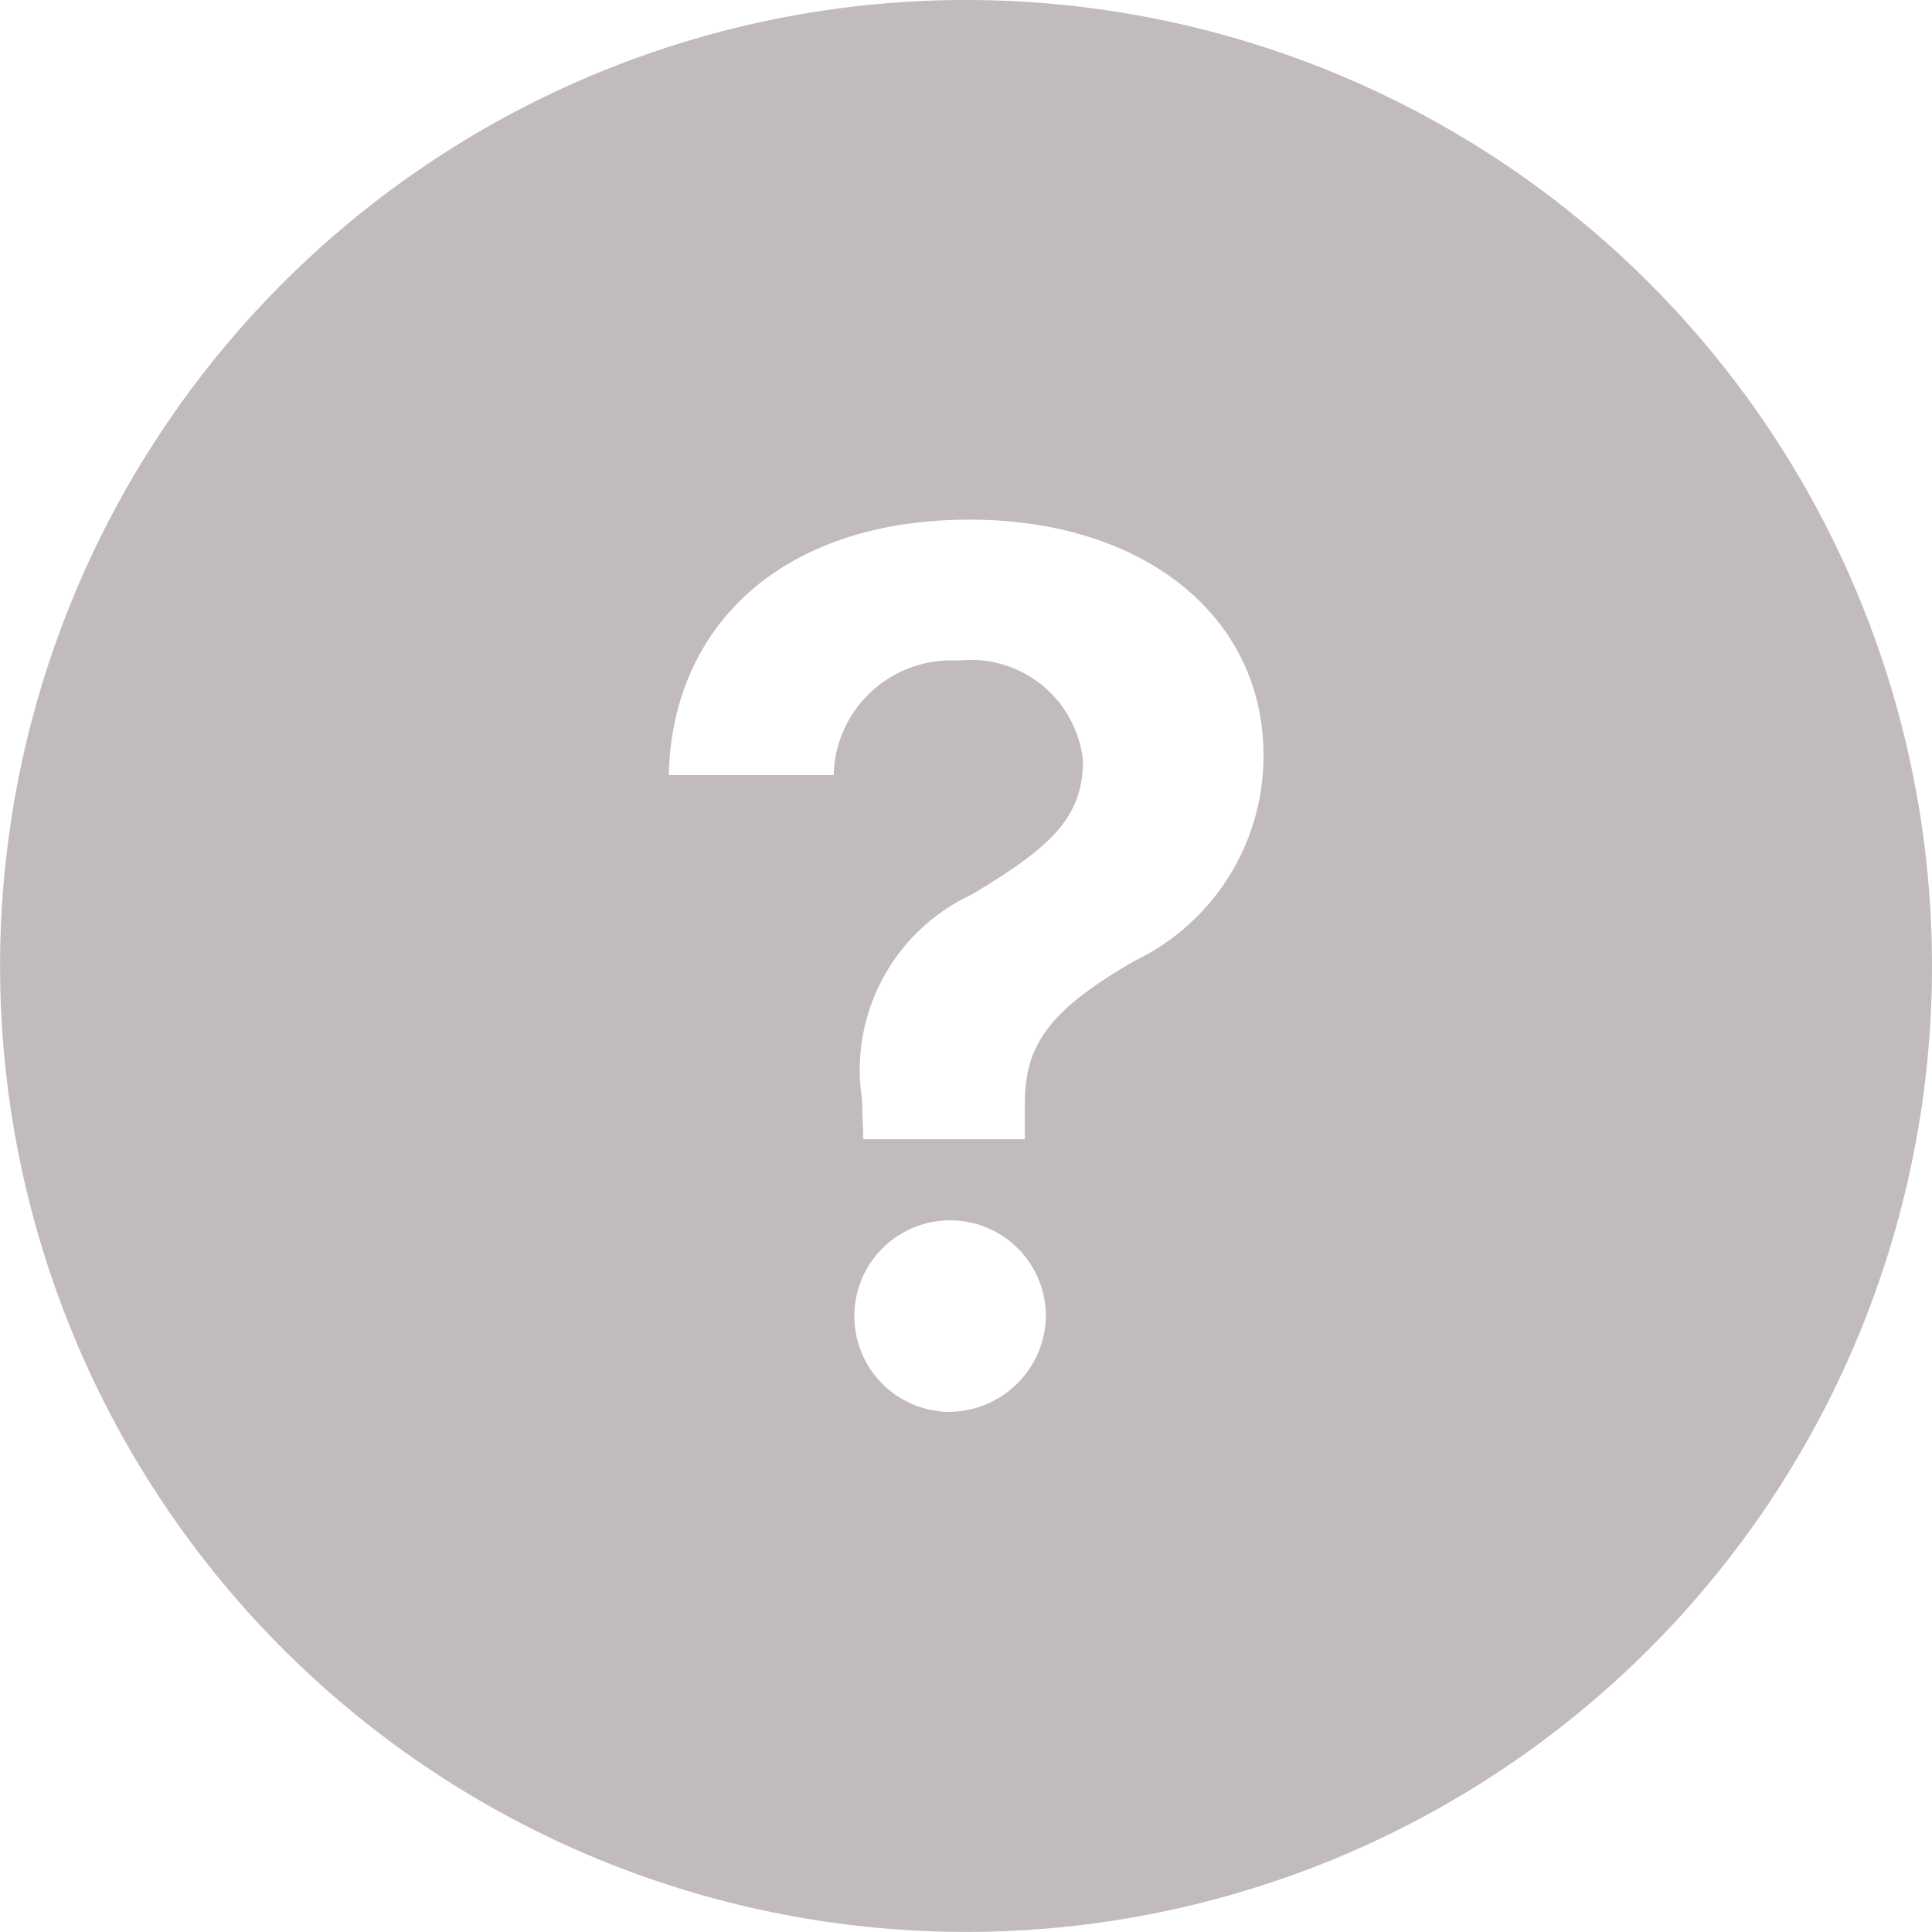 <svg xmlns="http://www.w3.org/2000/svg" width="21.843" height="21.843" viewBox="0 0 21.843 21.843">
  <path id="Icon_ionic-ios-help-circle" data-name="Icon ionic-ios-help-circle" d="M14.3,3.375A10.921,10.921,0,1,0,25.218,14.3,10.92,10.92,0,0,0,14.3,3.375Zm-.226,15.962A1.083,1.083,0,1,1,15.2,18.255,1.1,1.1,0,0,1,14.071,19.337Zm2.111-5.088c-.914.53-1.223.919-1.223,1.591v.415H13.136L13.12,15.8a2.186,2.186,0,0,1,1.239-2.31c.887-.53,1.26-.866,1.26-1.517a1.274,1.274,0,0,0-1.412-1.129A1.328,1.328,0,0,0,12.8,12.138H10.936c.037-1.691,1.286-2.888,3.4-2.888,1.969,0,3.324,1.092,3.324,2.662A2.57,2.57,0,0,1,16.181,14.249Z" transform="translate(-3.375 -3.375)" fill="#c1bbbb"/>
</svg>
